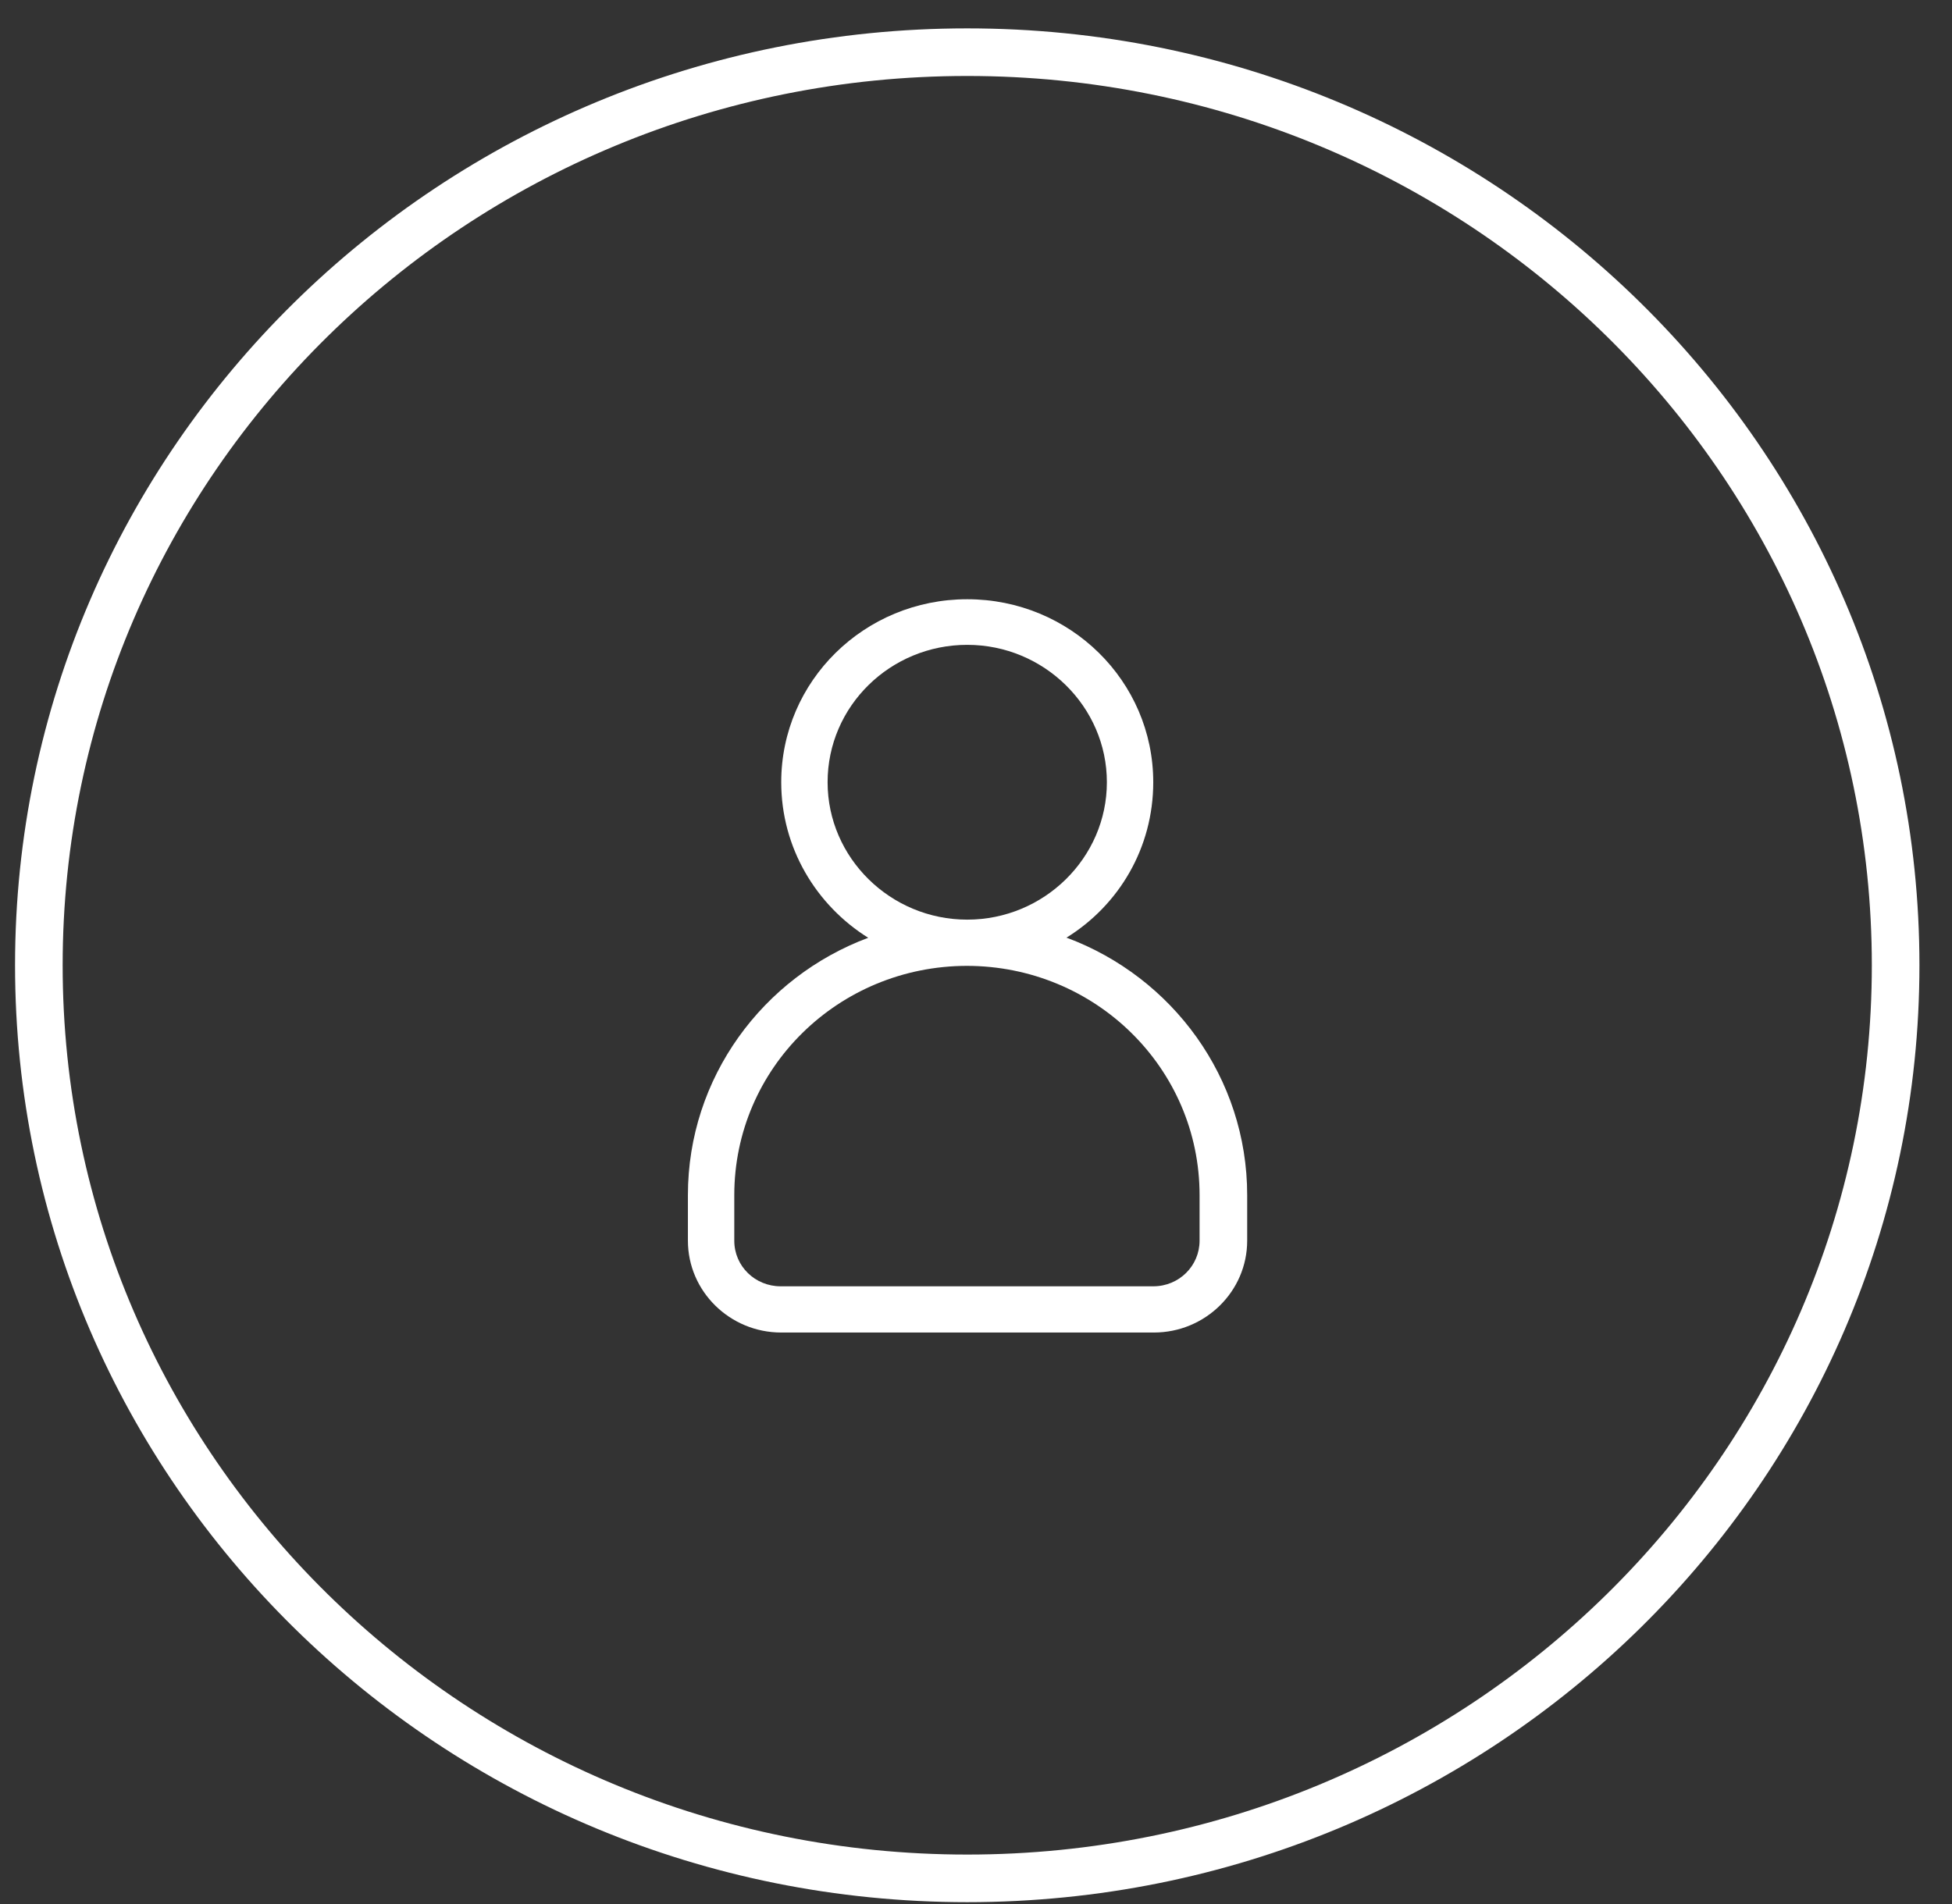 <svg width="41" height="40" viewBox="0 0 41 40" fill="none" xmlns="http://www.w3.org/2000/svg">
<rect x="0" y="0" width="41" height="40" fill="#333333" stroke="none"/>
<g clip-path="url(#clip0_232_515)">
<path d="M39.816 20.278C39.816 30.865 31.093 39.461 20.316 39.461C9.539 39.461 0.816 30.865 0.816 20.278C0.816 9.692 9.539 1.096 20.316 1.096C31.093 1.096 39.816 9.692 39.816 20.278Z" stroke="white"/>
<path fill-rule="evenodd" clip-rule="evenodd" d="M17.383 16.433C17.383 14.833 18.703 13.547 20.316 13.547C21.929 13.547 23.249 14.846 23.249 16.433C23.249 18.021 21.929 19.32 20.316 19.32C18.703 19.32 17.383 18.021 17.383 16.433ZM22.396 19.701C23.503 19.018 24.223 17.811 24.223 16.433C24.223 14.308 22.476 12.589 20.316 12.589C18.156 12.589 16.409 14.308 16.409 16.433C16.409 17.811 17.143 19.018 18.236 19.701C16.023 20.527 14.449 22.64 14.449 25.107V26.065C14.449 27.128 15.329 27.994 16.409 27.994H24.236C25.316 27.994 26.196 27.128 26.196 26.065V25.107C26.196 22.64 24.623 20.527 22.409 19.701H22.396ZM20.316 20.291C17.609 20.291 15.423 22.443 15.423 25.107V26.065C15.423 26.603 15.863 27.023 16.396 27.023H24.223C24.769 27.023 25.196 26.59 25.196 26.065V25.107C25.196 22.443 23.009 20.291 20.303 20.291H20.316Z" fill="white"/>
</g>
<defs>
<clipPath id="clip0_232_515">
<rect width="40" height="39.365" fill="white" transform="translate(0.316 0.596)"/>
</clipPath>
</defs>
</svg>
